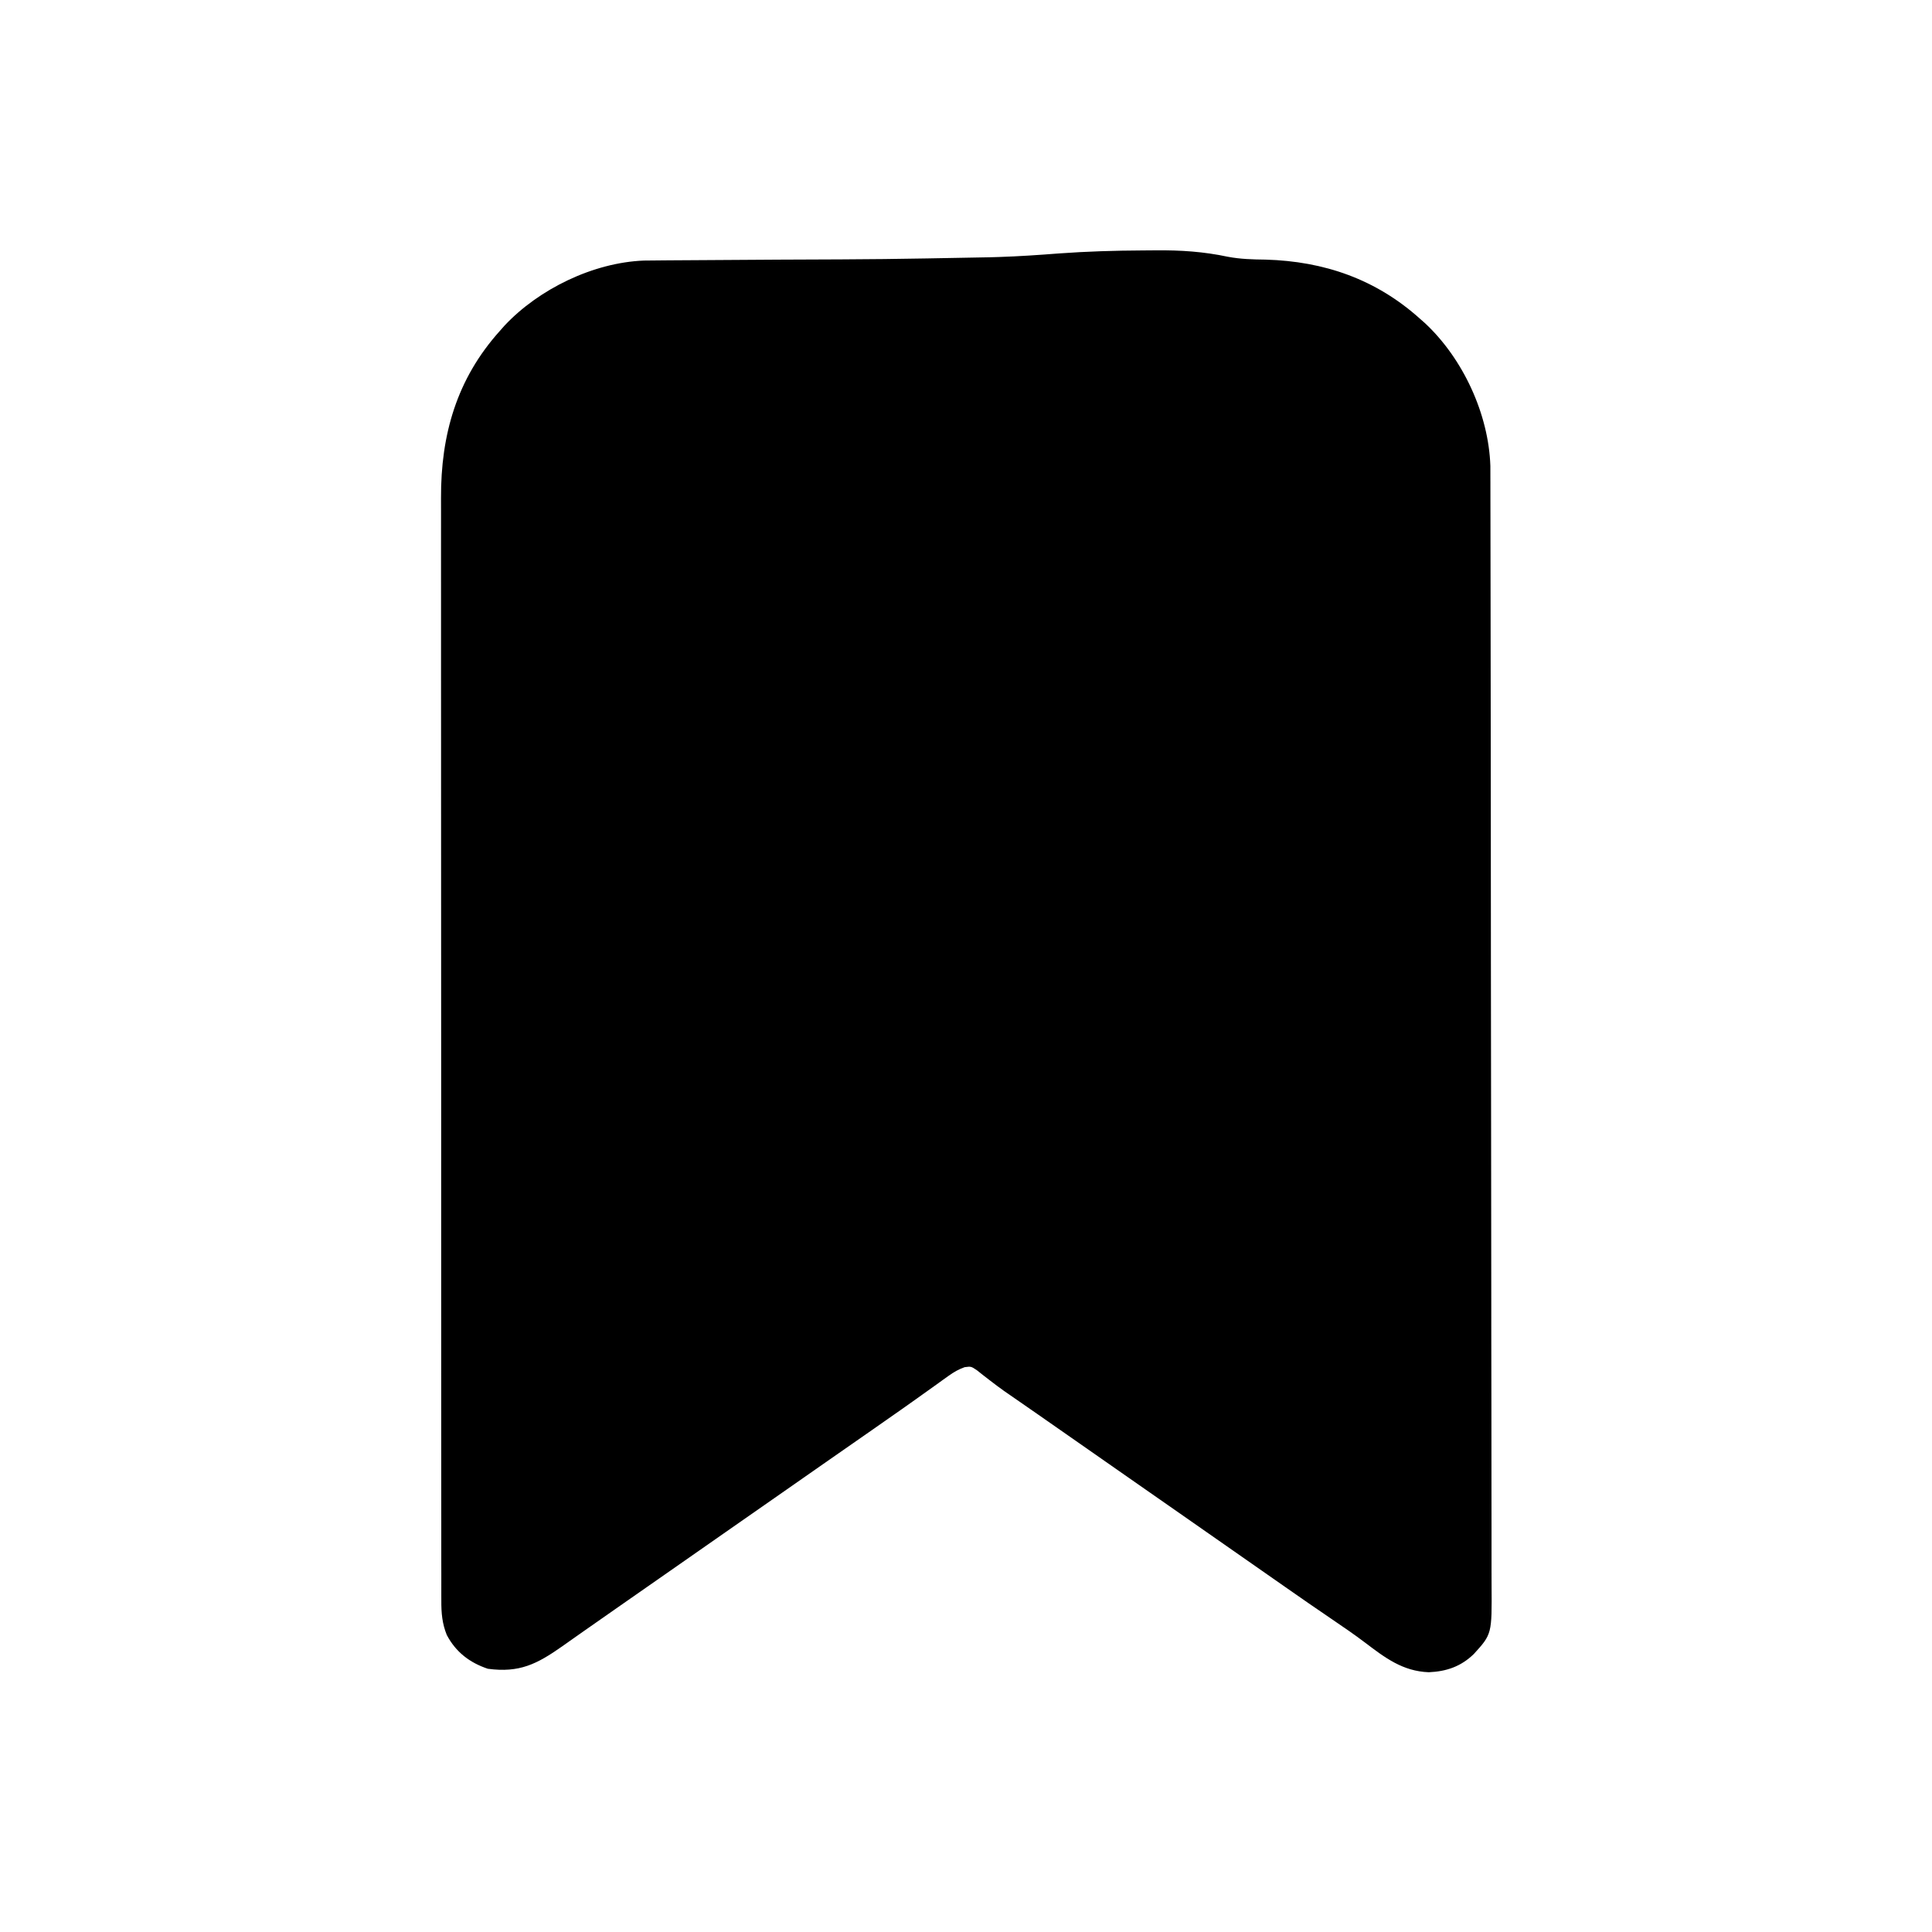 <?xml version="1.0" encoding="UTF-8"?>
<svg version="1.1" xmlns="http://www.w3.org/2000/svg" width="800" height="800">
<path d="M0 0 C1.822 -0.009 3.644 -0.023 5.467 -0.042 C15.743 -0.139 25.24 0.48 35.297 2.61 C40.529 3.608 45.657 3.736 50.969 3.799 C75.211 4.492 96.669 11.894 114.906 28.299 C115.968 29.236 115.968 29.236 117.051 30.193 C132.748 44.9 143.331 67.77 144.036 89.26 C144.043 90.737 144.045 92.214 144.043 93.691 C144.046 94.513 144.048 95.335 144.051 96.182 C144.059 98.937 144.059 101.692 144.06 104.448 C144.064 106.443 144.068 108.438 144.073 110.434 C144.085 115.917 144.091 121.4 144.095 126.883 C144.101 132.797 144.113 138.71 144.124 144.624 C144.148 158.902 144.163 173.18 144.176 187.459 C144.179 191.491 144.183 195.523 144.188 199.556 C144.213 224.595 144.235 249.634 144.247 274.673 C144.25 280.47 144.253 286.267 144.256 292.064 C144.257 292.785 144.257 293.505 144.257 294.247 C144.269 317.605 144.3 340.963 144.342 364.321 C144.385 388.343 144.411 412.365 144.417 436.387 C144.417 439.78 144.418 443.173 144.419 446.566 C144.42 447.234 144.42 447.902 144.42 448.59 C144.423 458.667 144.441 468.743 144.465 478.82 C144.493 490.282 144.504 501.744 144.493 513.206 C144.488 519.055 144.491 524.903 144.516 530.751 C144.538 536.106 144.537 541.46 144.518 546.815 C144.516 548.751 144.521 550.687 144.536 552.623 C144.684 572.937 144.684 572.937 137.196 581.181 C131.853 586.365 125.879 588.415 118.531 588.736 C107.704 588.321 100.426 582.746 92.078 576.416 C87.723 573.125 83.237 570.048 78.719 566.986 C72.165 562.532 65.642 558.038 59.156 553.486 C51.918 548.406 44.668 543.345 37.406 538.299 C29.414 532.744 21.435 527.173 13.465 521.588 C7.121 517.144 0.766 512.719 -5.594 508.299 C-13.579 502.748 -21.553 497.183 -29.516 491.601 C-34.026 488.441 -38.542 485.29 -43.067 482.15 C-44.08 481.446 -45.094 480.742 -46.139 480.017 C-48.081 478.67 -50.023 477.323 -51.967 475.978 C-52.866 475.354 -53.765 474.73 -54.692 474.088 C-55.576 473.477 -56.461 472.866 -57.372 472.237 C-59.293 470.869 -61.183 469.454 -63.047 468.009 C-64.491 466.895 -64.491 466.895 -65.965 465.759 C-66.829 465.074 -67.694 464.389 -68.584 463.683 C-70.991 462.07 -70.991 462.07 -73.655 462.415 C-76.196 463.335 -78.062 464.39 -80.254 465.967 C-81.037 466.523 -81.82 467.079 -82.626 467.652 C-83.461 468.257 -84.296 468.862 -85.156 469.486 C-86.964 470.774 -88.771 472.062 -90.578 473.349 C-91.498 474.009 -92.418 474.668 -93.365 475.348 C-97.524 478.321 -101.715 481.247 -105.906 484.174 C-107.569 485.338 -109.232 486.502 -110.895 487.666 C-117.43 492.236 -123.979 496.786 -130.527 501.337 C-136.724 505.646 -142.913 509.967 -149.094 514.299 C-157.225 519.997 -165.374 525.67 -173.528 531.338 C-179.725 535.646 -185.913 539.967 -192.094 544.299 C-200.145 549.94 -208.208 555.565 -216.284 561.171 C-221.329 564.673 -226.364 568.189 -231.383 571.728 C-232.413 572.452 -233.442 573.175 -234.503 573.92 C-236.466 575.3 -238.426 576.683 -240.382 578.072 C-250.767 585.354 -258.004 589.064 -271.094 587.299 C-278.637 584.778 -284.362 580.373 -288.094 573.299 C-290.021 568.51 -290.378 564.173 -290.348 559.075 C-290.353 557.85 -290.353 557.85 -290.358 556.601 C-290.366 553.861 -290.361 551.12 -290.355 548.379 C-290.358 546.397 -290.362 544.414 -290.366 542.431 C-290.377 536.978 -290.374 531.525 -290.37 526.072 C-290.368 520.193 -290.377 514.313 -290.384 508.434 C-290.397 496.911 -290.399 485.388 -290.396 473.866 C-290.394 464.498 -290.396 455.13 -290.401 445.762 C-290.401 444.416 -290.402 443.07 -290.402 441.724 C-290.403 439.695 -290.404 437.667 -290.405 435.638 C-290.414 416.775 -290.418 397.911 -290.414 379.048 C-290.414 378.337 -290.413 377.625 -290.413 376.893 C-290.412 373.288 -290.412 369.683 -290.411 366.078 C-290.411 365.362 -290.41 364.646 -290.41 363.908 C-290.41 362.461 -290.409 361.013 -290.409 359.565 C-290.404 337.054 -290.412 314.544 -290.43 292.033 C-290.451 266.735 -290.462 241.438 -290.458 216.14 C-290.457 213.44 -290.457 210.74 -290.456 208.04 C-290.456 207.375 -290.456 206.71 -290.456 206.025 C-290.455 196.005 -290.462 185.985 -290.472 175.966 C-290.484 164.56 -290.486 153.155 -290.473 141.75 C-290.468 135.934 -290.466 130.117 -290.478 124.301 C-290.489 118.969 -290.486 113.638 -290.472 108.306 C-290.47 106.384 -290.472 104.462 -290.48 102.54 C-290.582 76.348 -284.006 53.211 -266.094 33.299 C-265.156 32.237 -265.156 32.237 -264.199 31.154 C-249.966 15.962 -227.452 5.042 -206.564 4.196 C-203.502 4.143 -200.442 4.121 -197.38 4.109 C-196.216 4.101 -195.052 4.093 -193.853 4.084 C-191.327 4.067 -188.8 4.051 -186.274 4.038 C-182.24 4.017 -178.205 3.99 -174.171 3.962 C-166.288 3.907 -158.405 3.859 -150.522 3.812 C-107 3.653 -107 3.653 -63.488 2.834 C-62.188 2.797 -60.887 2.76 -59.546 2.722 C-51.188 2.449 -42.868 1.885 -34.531 1.236 C-23.015 0.401 -11.545 0.056 0 0 Z " fill="#000000" transform="translate(473.094,103.701)"/>
</svg>
